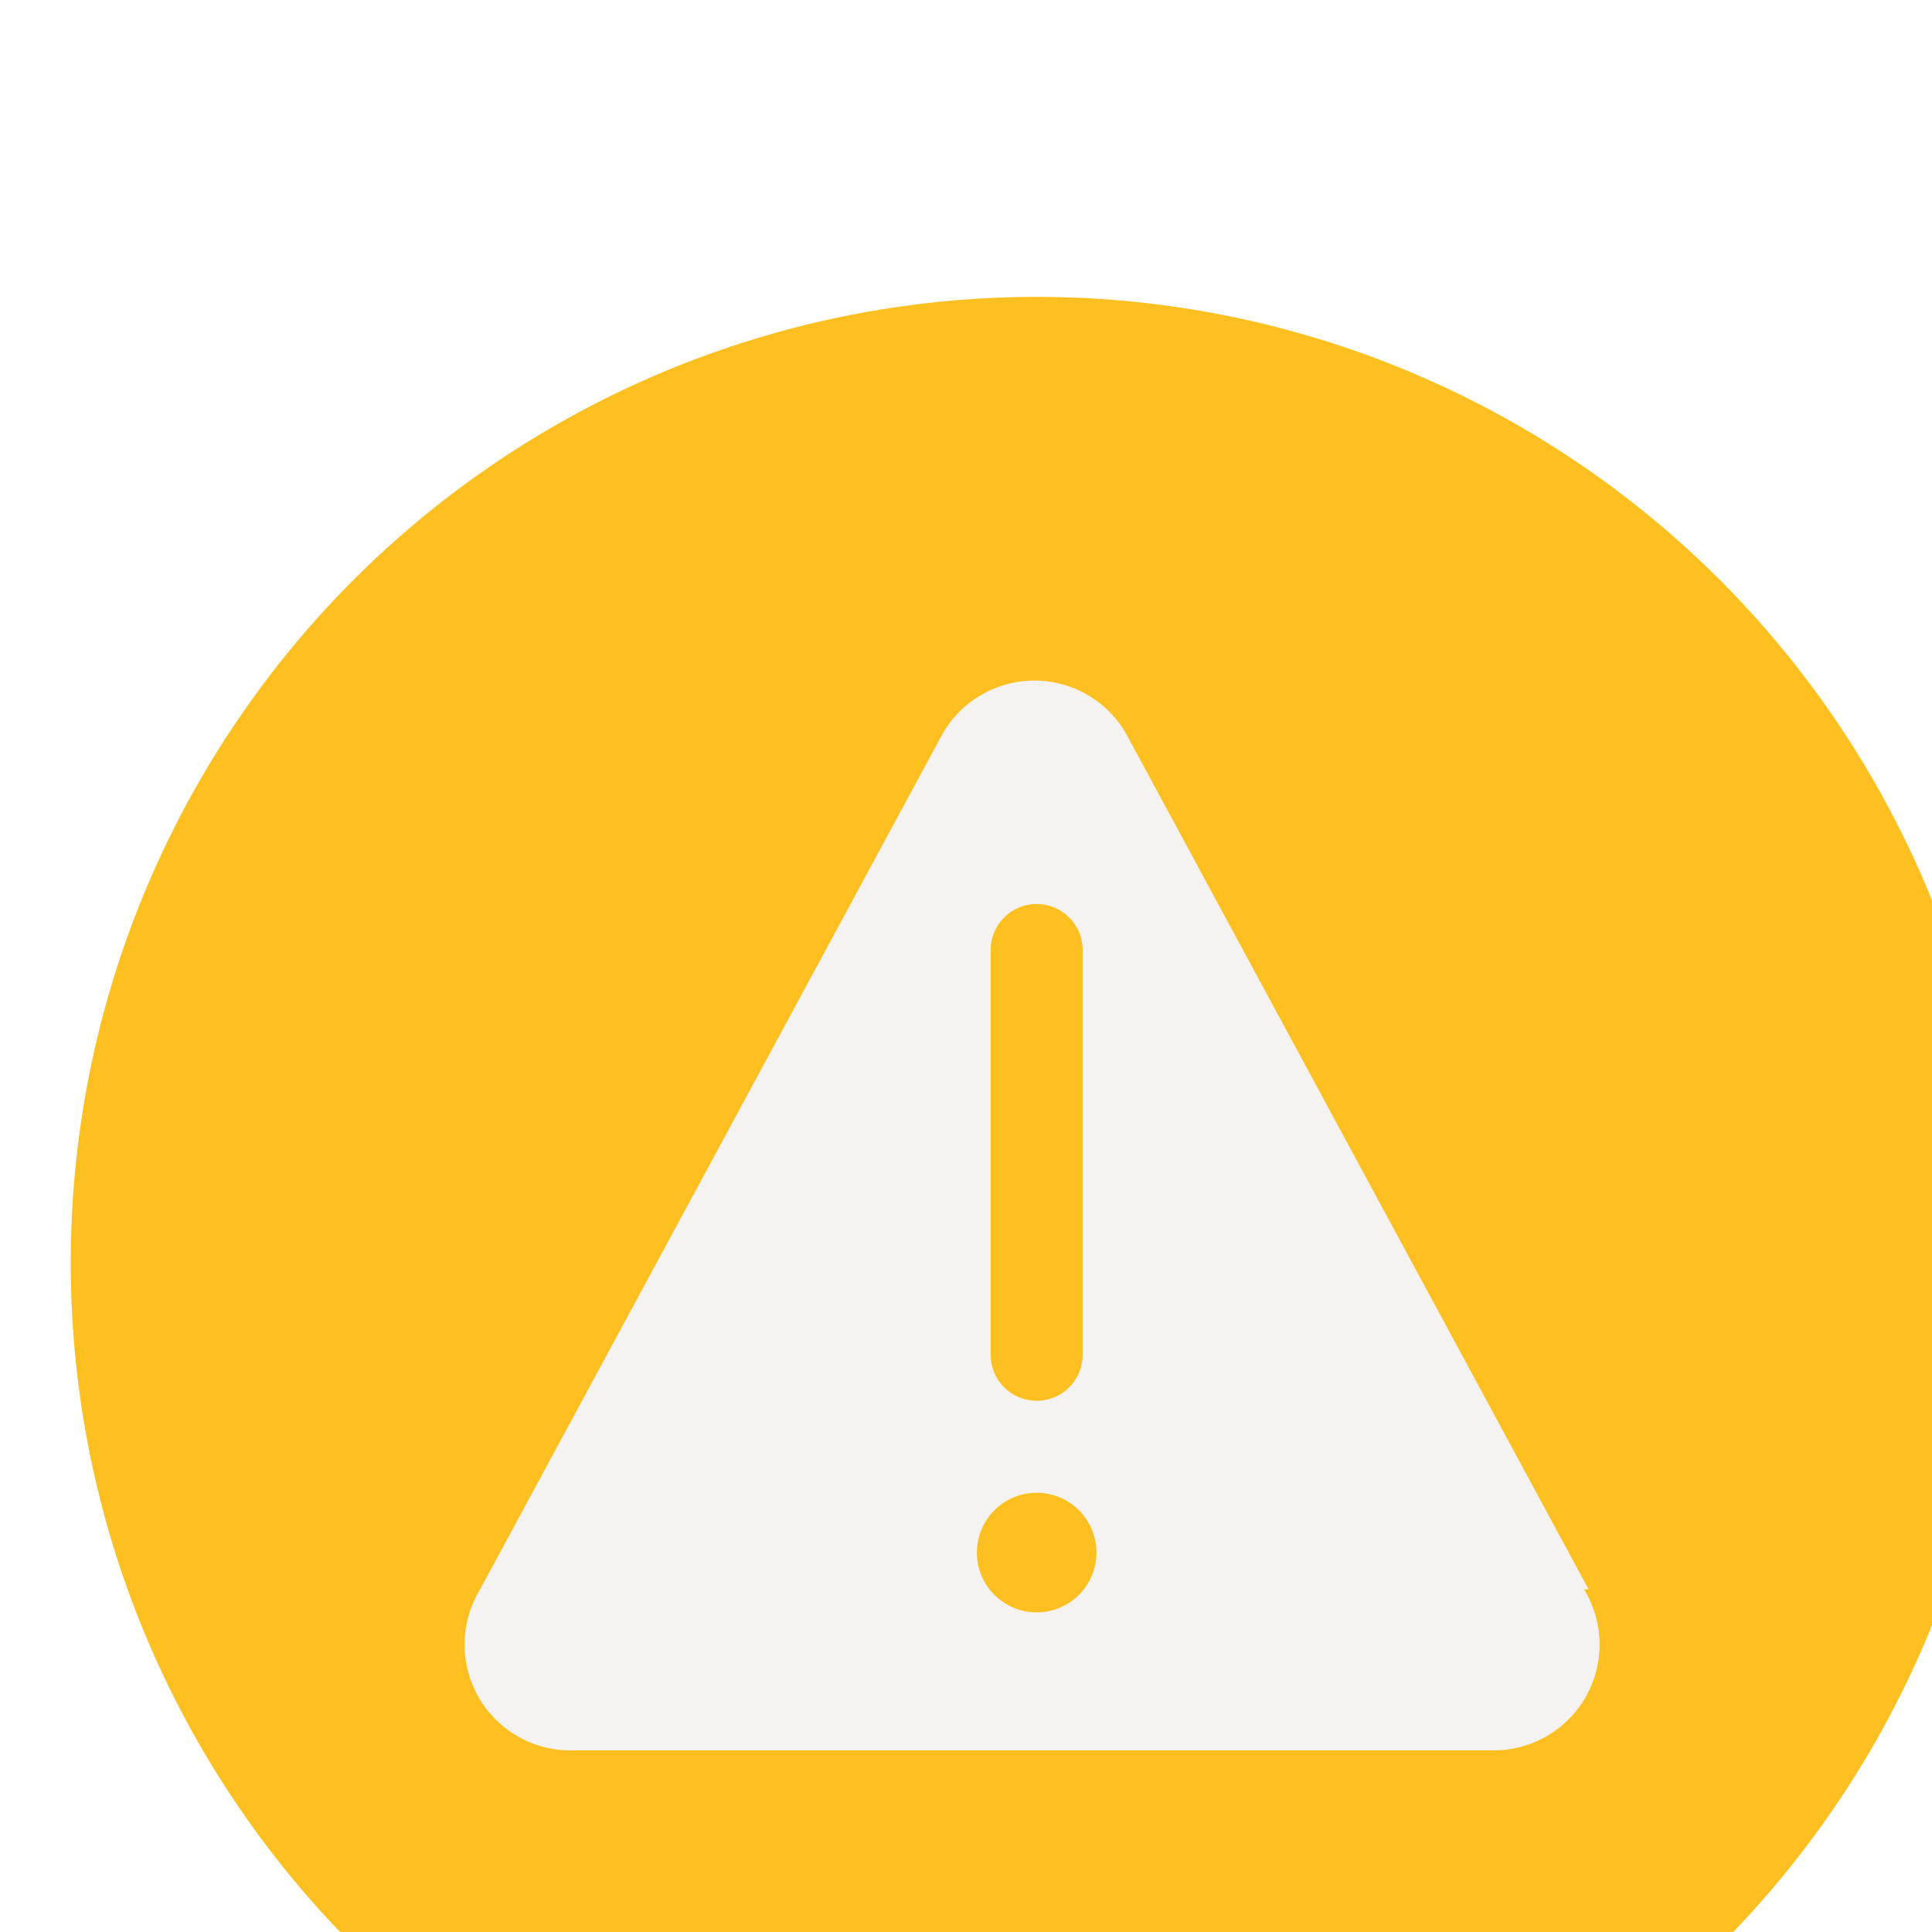 <svg xmlns="http://www.w3.org/2000/svg" fill="none" viewBox="0 0 26 26"><g filter="url(#a)" transform="translate(-8 -5)"><g transform="translate(3 1.9) scale(.619)"><circle cx="29" cy="26" r="21" fill="#febf21"/><path d="M41 33.1 31 14.6a2.3 2.3 0 0 0-4.1 0l-10 18.5a2.3 2.3 0 0 0 2 3.5h20a2.3 2.3 0 0 0 2-3.5zM28 19.2a1 1 0 1 1 2 0V28a1 1 0 0 1-2 0v-8.7zm1 14.4a1.3 1.3 0 1 1 0-2.6 1.3 1.3 0 0 1 0 2.6z" fill="#f5f3f2"/></g></g><defs><filter id="a" x="0" y="0" width="60" height="60" filterUnits="userSpaceOnUse" color-interpolation-filters="sRGB"><feFlood flood-opacity="0" result="A"/><feColorMatrix in="SourceAlpha" values="0 0 0 0 0 0 0 0 0 0 0 0 0 0 0 0 0 0 127 0" result="B"/><feOffset dx="1" dy="4"/><feGaussianBlur stdDeviation="4.5"/><feComposite in2="B" operator="out"/><feColorMatrix values="0 0 0 0 0.258 0 0 0 0 0.258 0 0 0 0 0.258 0 0 0 0.24 0"/><feBlend in2="A"/><feBlend in="SourceGraphic"/></filter></defs></svg>